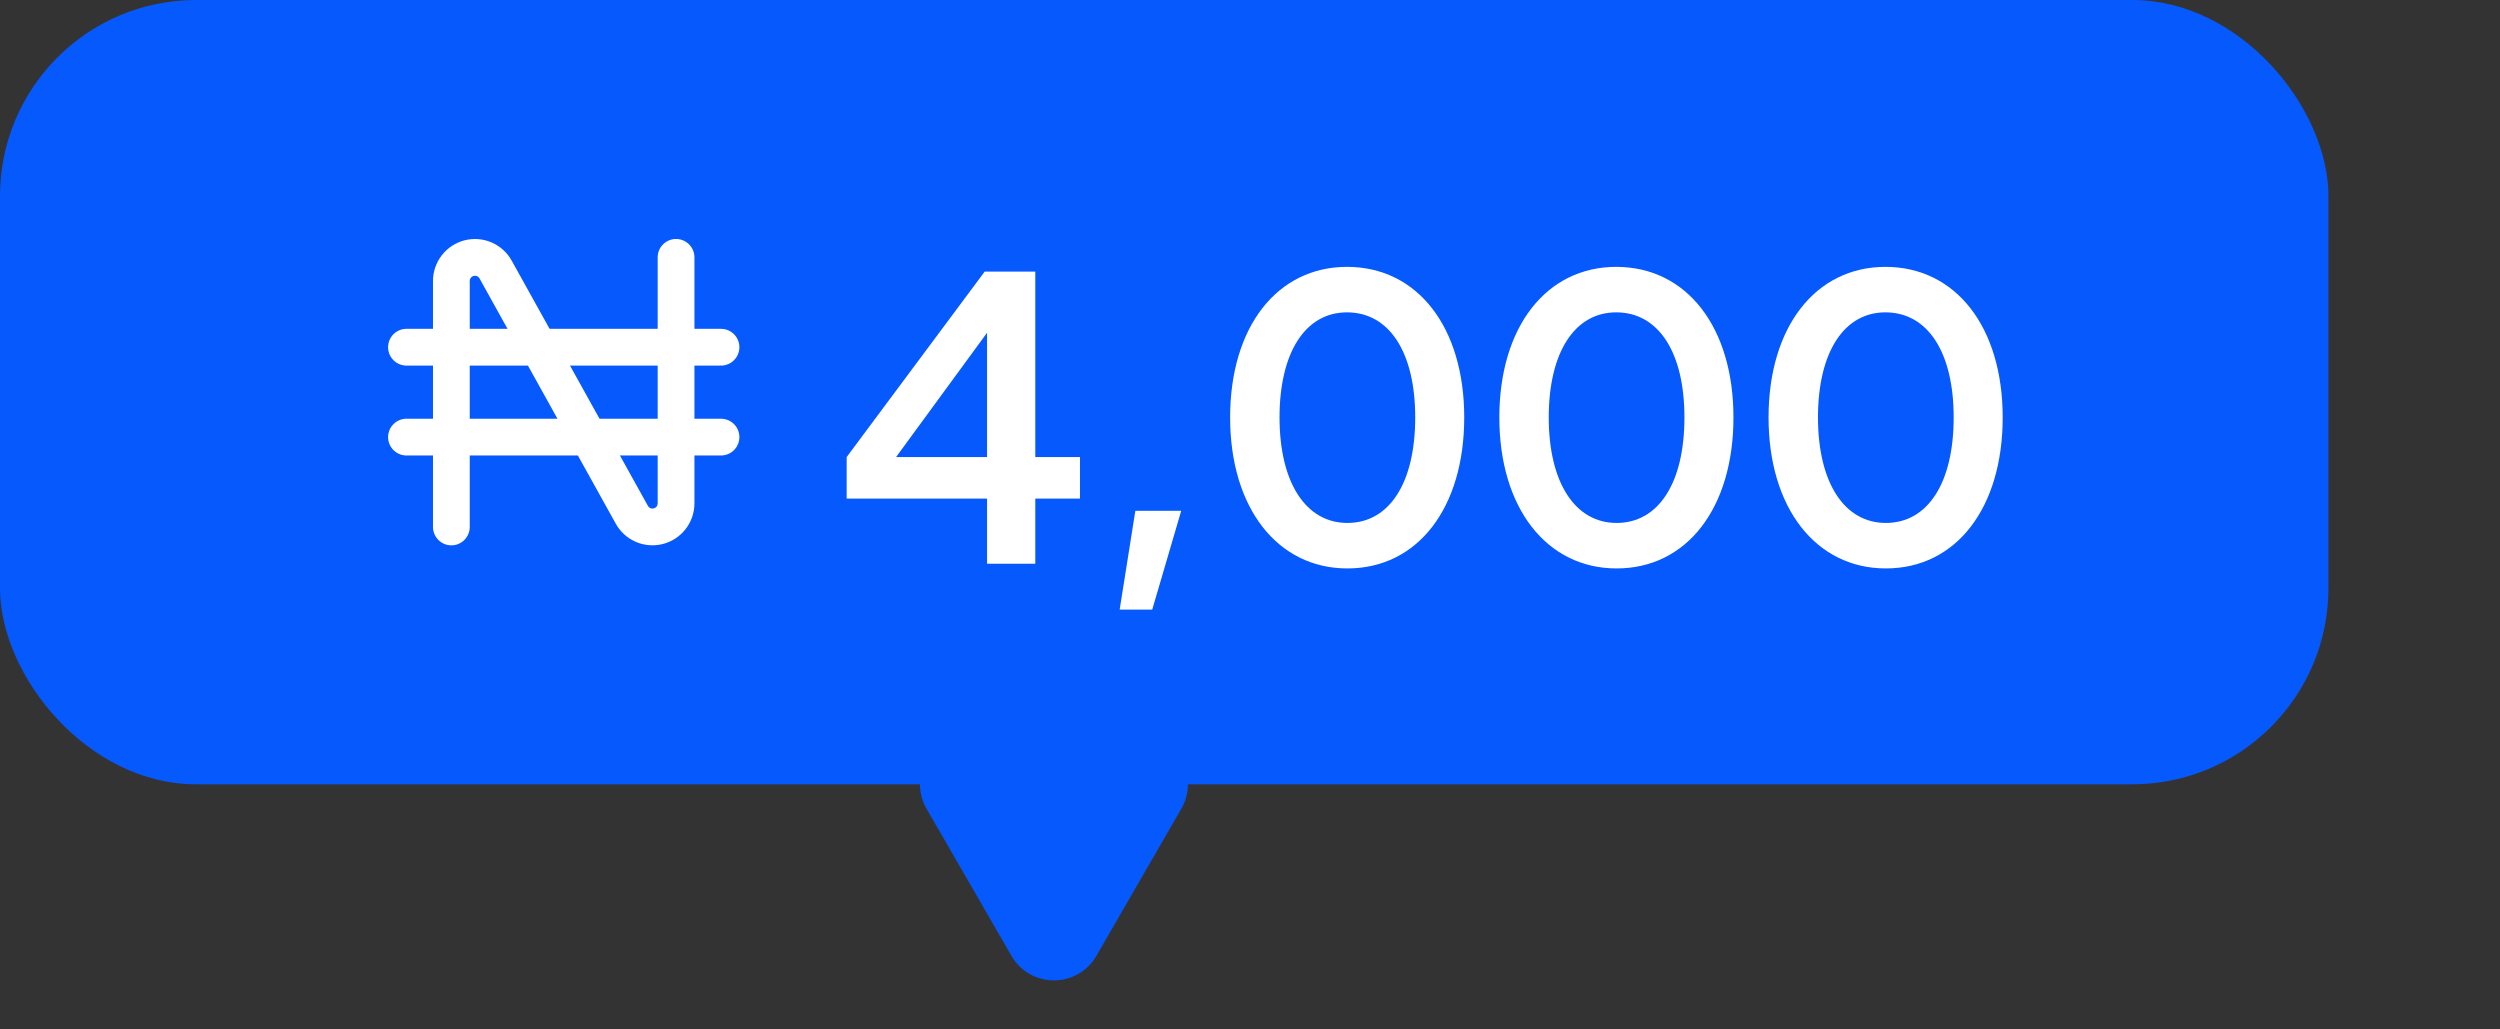 <svg width="102" height="42" viewBox="0 0 102 42" fill="none" xmlns="http://www.w3.org/2000/svg">
<rect x="0" y="0" width="102" height="42" fill="#333333" stroke="none"/>
<rect width="95" height="32" rx="8" fill="#0559FD"/>
<path d="M18.416 21.5V11.464C18.416 11.251 18.487 11.044 18.618 10.875C18.748 10.706 18.931 10.586 19.138 10.532C19.344 10.479 19.562 10.495 19.758 10.579C19.954 10.664 20.117 10.81 20.221 10.997L25.779 21.003C25.883 21.19 26.045 21.336 26.241 21.421C26.437 21.505 26.656 21.521 26.862 21.468C27.069 21.414 27.251 21.294 27.382 21.125C27.512 20.956 27.583 20.749 27.583 20.536V10.5" stroke="white" stroke-width="1.5" stroke-linecap="round" stroke-linejoin="round"/>
<path d="M16.584 14.166H29.417" stroke="white" stroke-width="1.5" stroke-linecap="round" stroke-linejoin="round"/>
<path d="M16.584 17.834H29.417" stroke="white" stroke-width="1.5" stroke-linecap="round" stroke-linejoin="round"/>
<path d="M44.064 18.648H42.24V11.08H40.176L34.544 18.648V20.344H40.272V23H42.24V20.344H44.064V18.648ZM36.56 18.648L40.272 13.576V18.648H36.56ZM45.682 24.872H47.011L48.194 20.84H46.322L45.682 24.872ZM54.973 23.192C57.853 23.192 59.741 20.712 59.741 17.032C59.741 13.352 57.837 10.888 54.957 10.888C52.109 10.888 50.189 13.336 50.189 17.032C50.189 20.728 52.125 23.192 54.973 23.192ZM54.973 21.336C53.277 21.336 52.205 19.688 52.205 17.032C52.205 14.376 53.261 12.744 54.957 12.744C56.685 12.744 57.741 14.376 57.741 17.032C57.741 19.704 56.685 21.336 54.973 21.336ZM65.957 23.192C68.837 23.192 70.725 20.712 70.725 17.032C70.725 13.352 68.821 10.888 65.941 10.888C63.093 10.888 61.173 13.336 61.173 17.032C61.173 20.728 63.109 23.192 65.957 23.192ZM65.957 21.336C64.261 21.336 63.189 19.688 63.189 17.032C63.189 14.376 64.245 12.744 65.941 12.744C67.669 12.744 68.725 14.376 68.725 17.032C68.725 19.704 67.669 21.336 65.957 21.336ZM76.942 23.192C79.822 23.192 81.71 20.712 81.71 17.032C81.71 13.352 79.805 10.888 76.925 10.888C74.078 10.888 72.157 13.336 72.157 17.032C72.157 20.728 74.094 23.192 76.942 23.192ZM76.942 21.336C75.246 21.336 74.174 19.688 74.174 17.032C74.174 14.376 75.23 12.744 76.925 12.744C78.653 12.744 79.71 14.376 79.71 17.032C79.71 19.704 78.653 21.336 76.942 21.336Z" fill="white"/>
<path d="M44.732 39C43.962 40.333 42.038 40.333 41.268 39L37.804 33C37.034 31.667 37.996 30 39.536 30H46.464C48.004 30 48.966 31.667 48.196 33L44.732 39Z" fill="#0559FD"/>
</svg>
